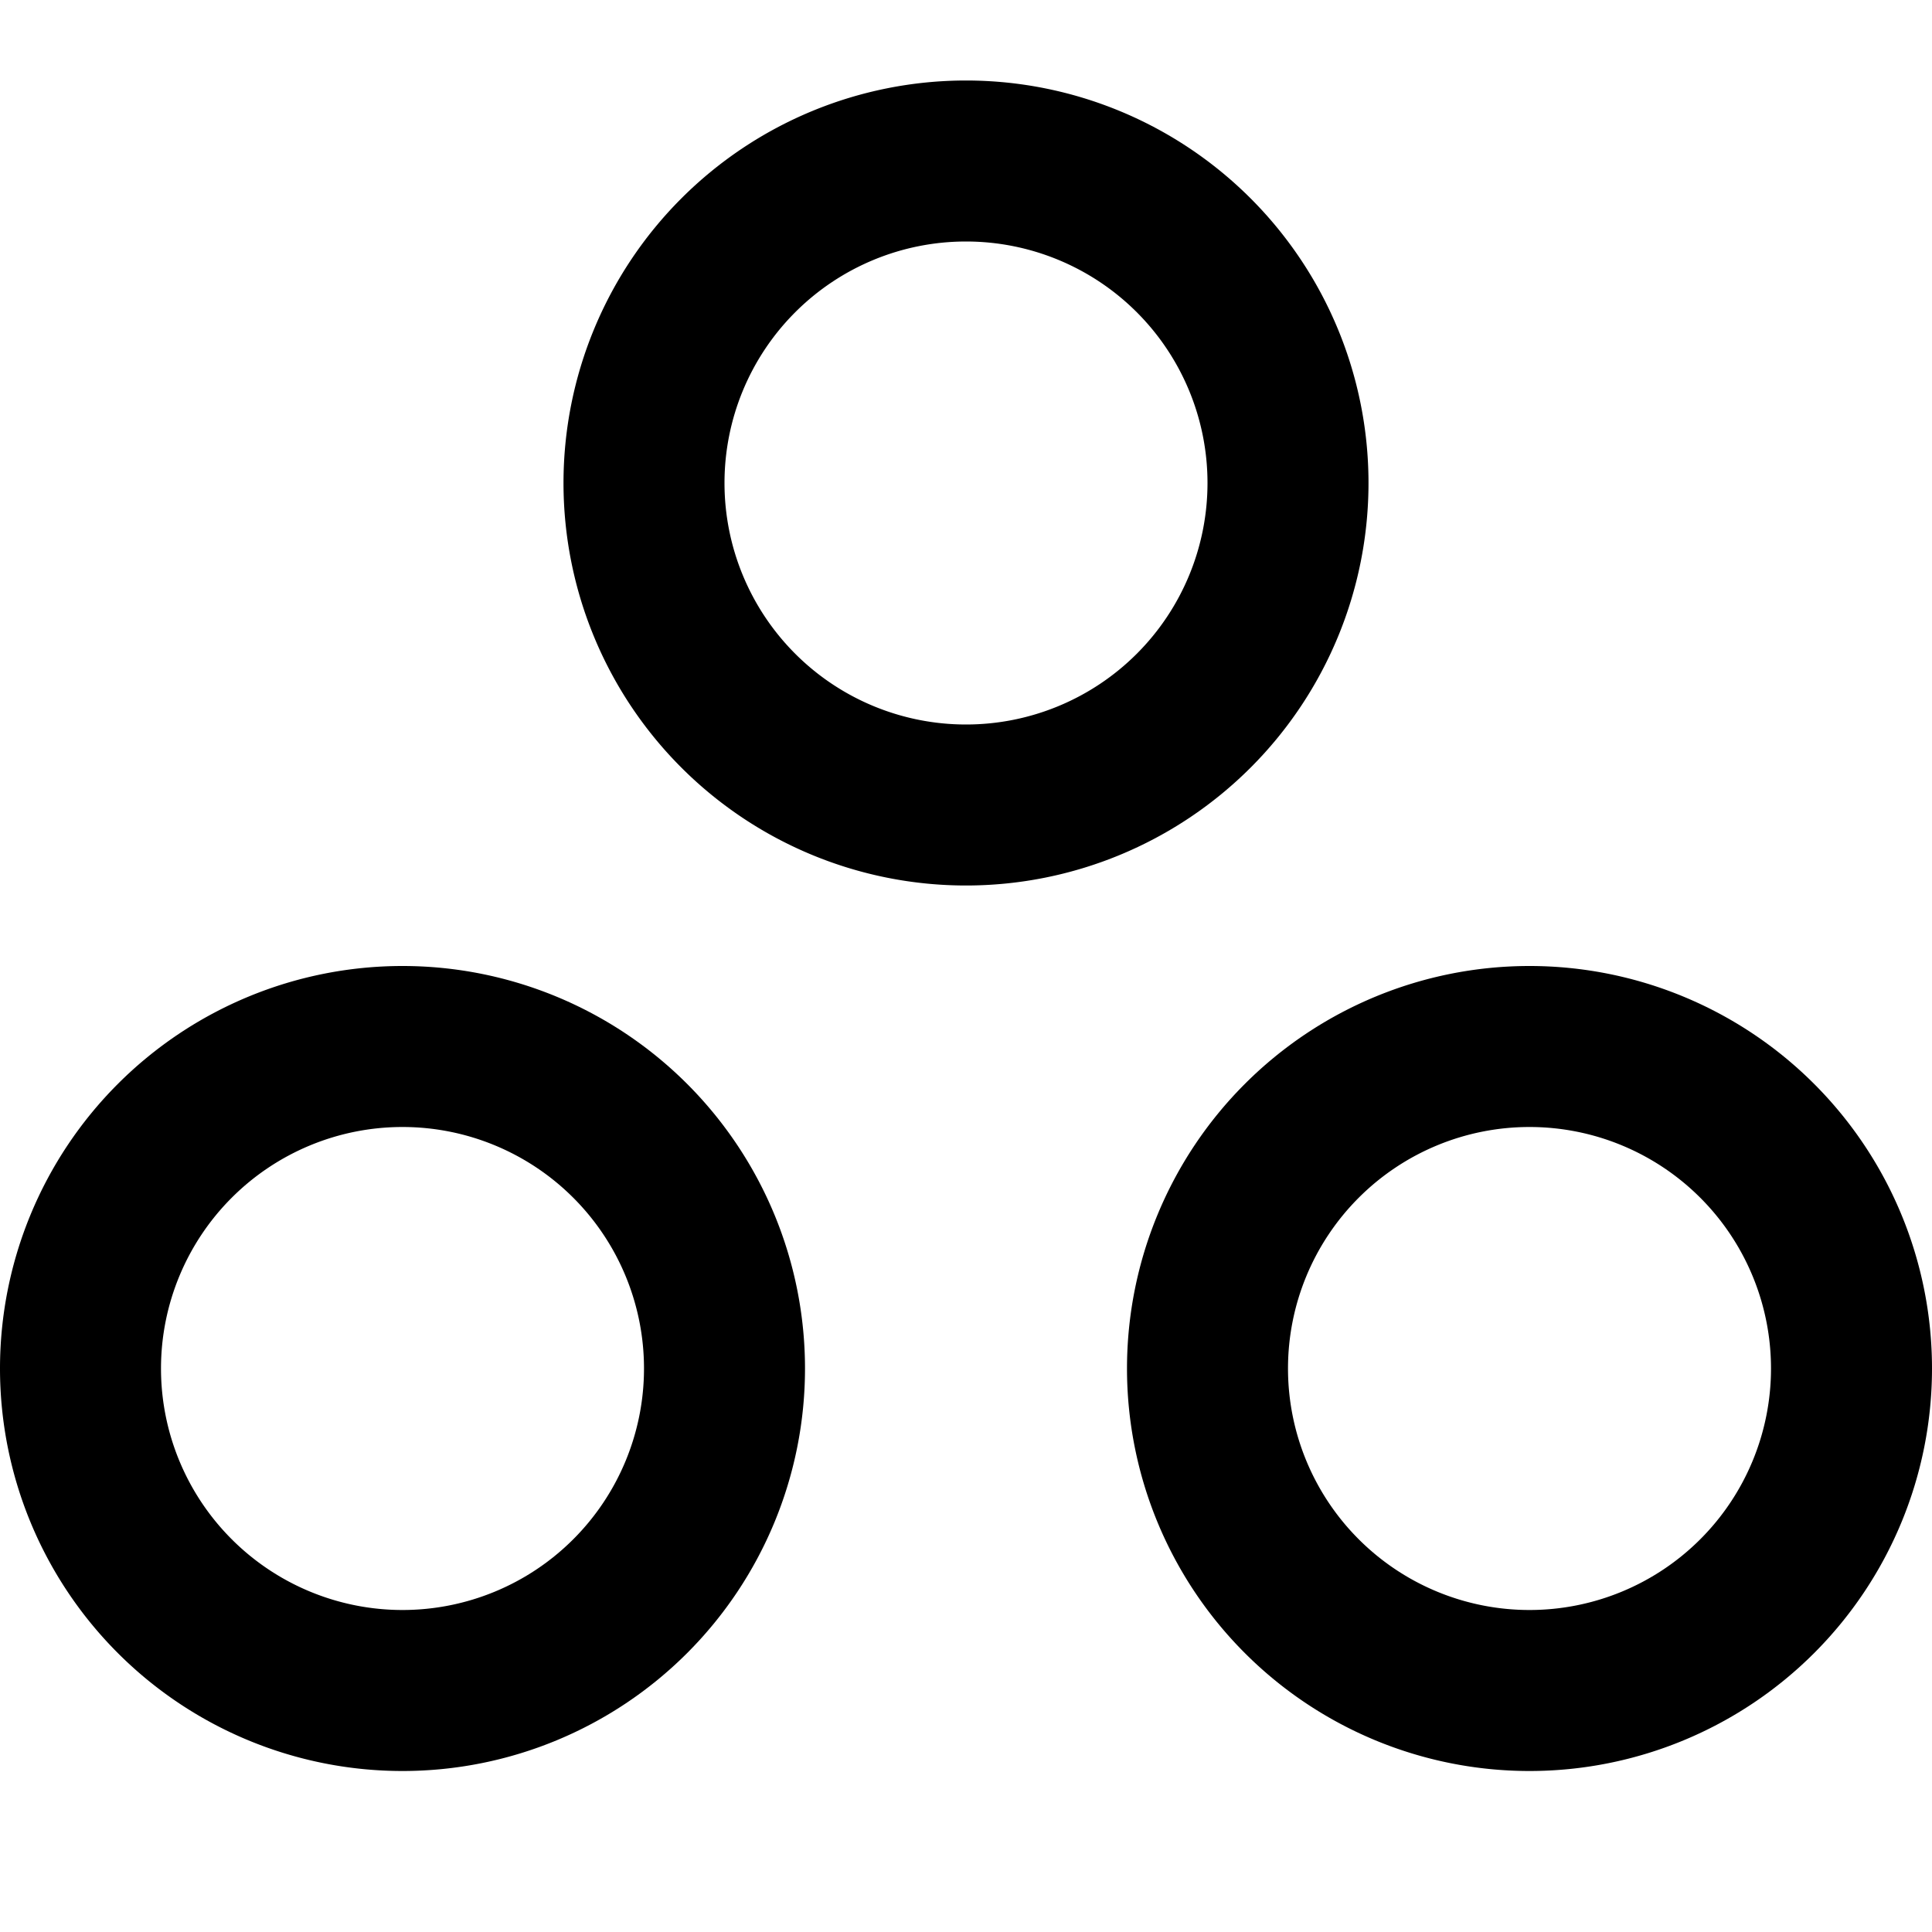 <svg xmlns="http://www.w3.org/2000/svg" fill="currentColor" viewBox="0 0 24 24"><path fill-rule="evenodd" d="M12 3a3 3 0 1 0 0 6 3 3 0 0 0 0-6ZM7 6a5 5 0 1 1 10 0A5 5 0 0 1 7 6ZM5 14a3 3 0 1 0 0 6 3 3 0 0 0 0-6Zm-5 3a5 5 0 1 1 10 0 5 5 0 0 1-10 0ZM19 14a3 3 0 1 0 0 6 3 3 0 0 0 0-6Zm-5 3a5 5 0 1 1 10 0 5 5 0 0 1-10 0Z" clip-rule="evenodd"/></svg>